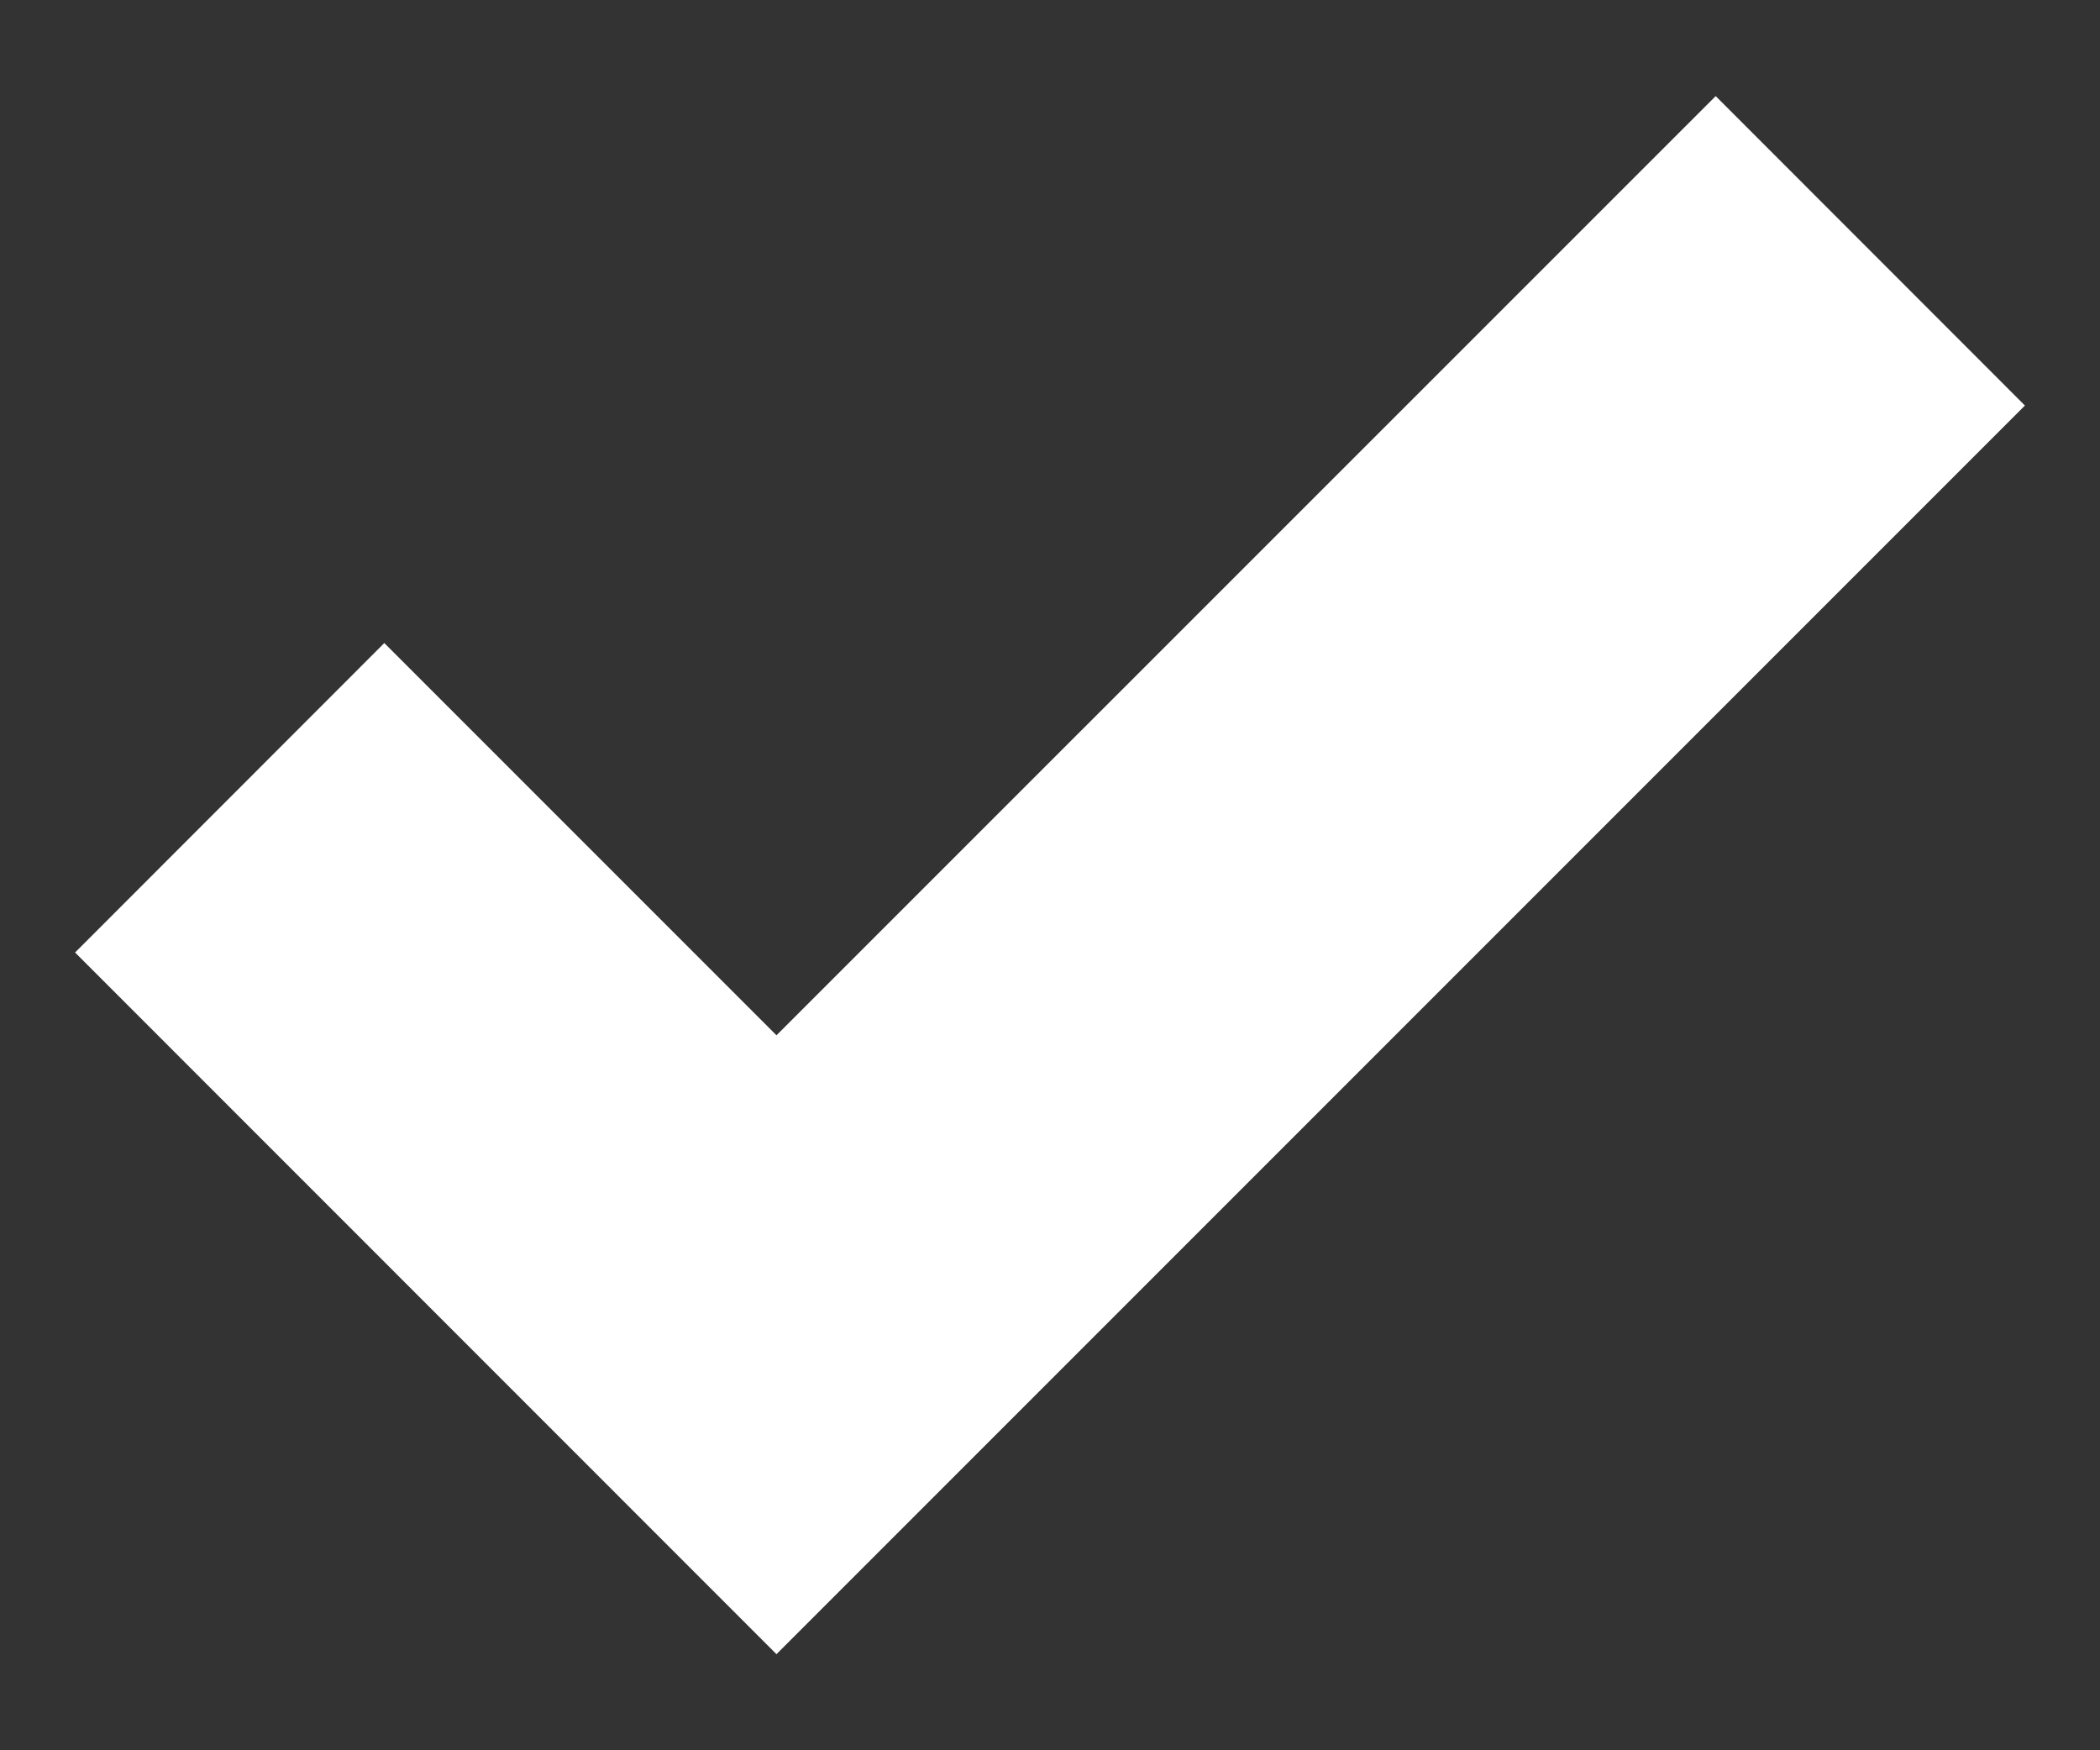 <svg width="12" height="10" viewBox="0 0 12 10" fill="none" xmlns="http://www.w3.org/2000/svg">
<rect x="0" y="0" width="12" height="10" fill="#333333" stroke="none"/>
<path fill-rule="evenodd" clip-rule="evenodd" d="M11.571 2.317L4.437 9.451L0.429 5.442L2.196 3.674L4.437 5.915L9.804 0.549L11.571 2.317Z" fill="white"/>
</svg>
